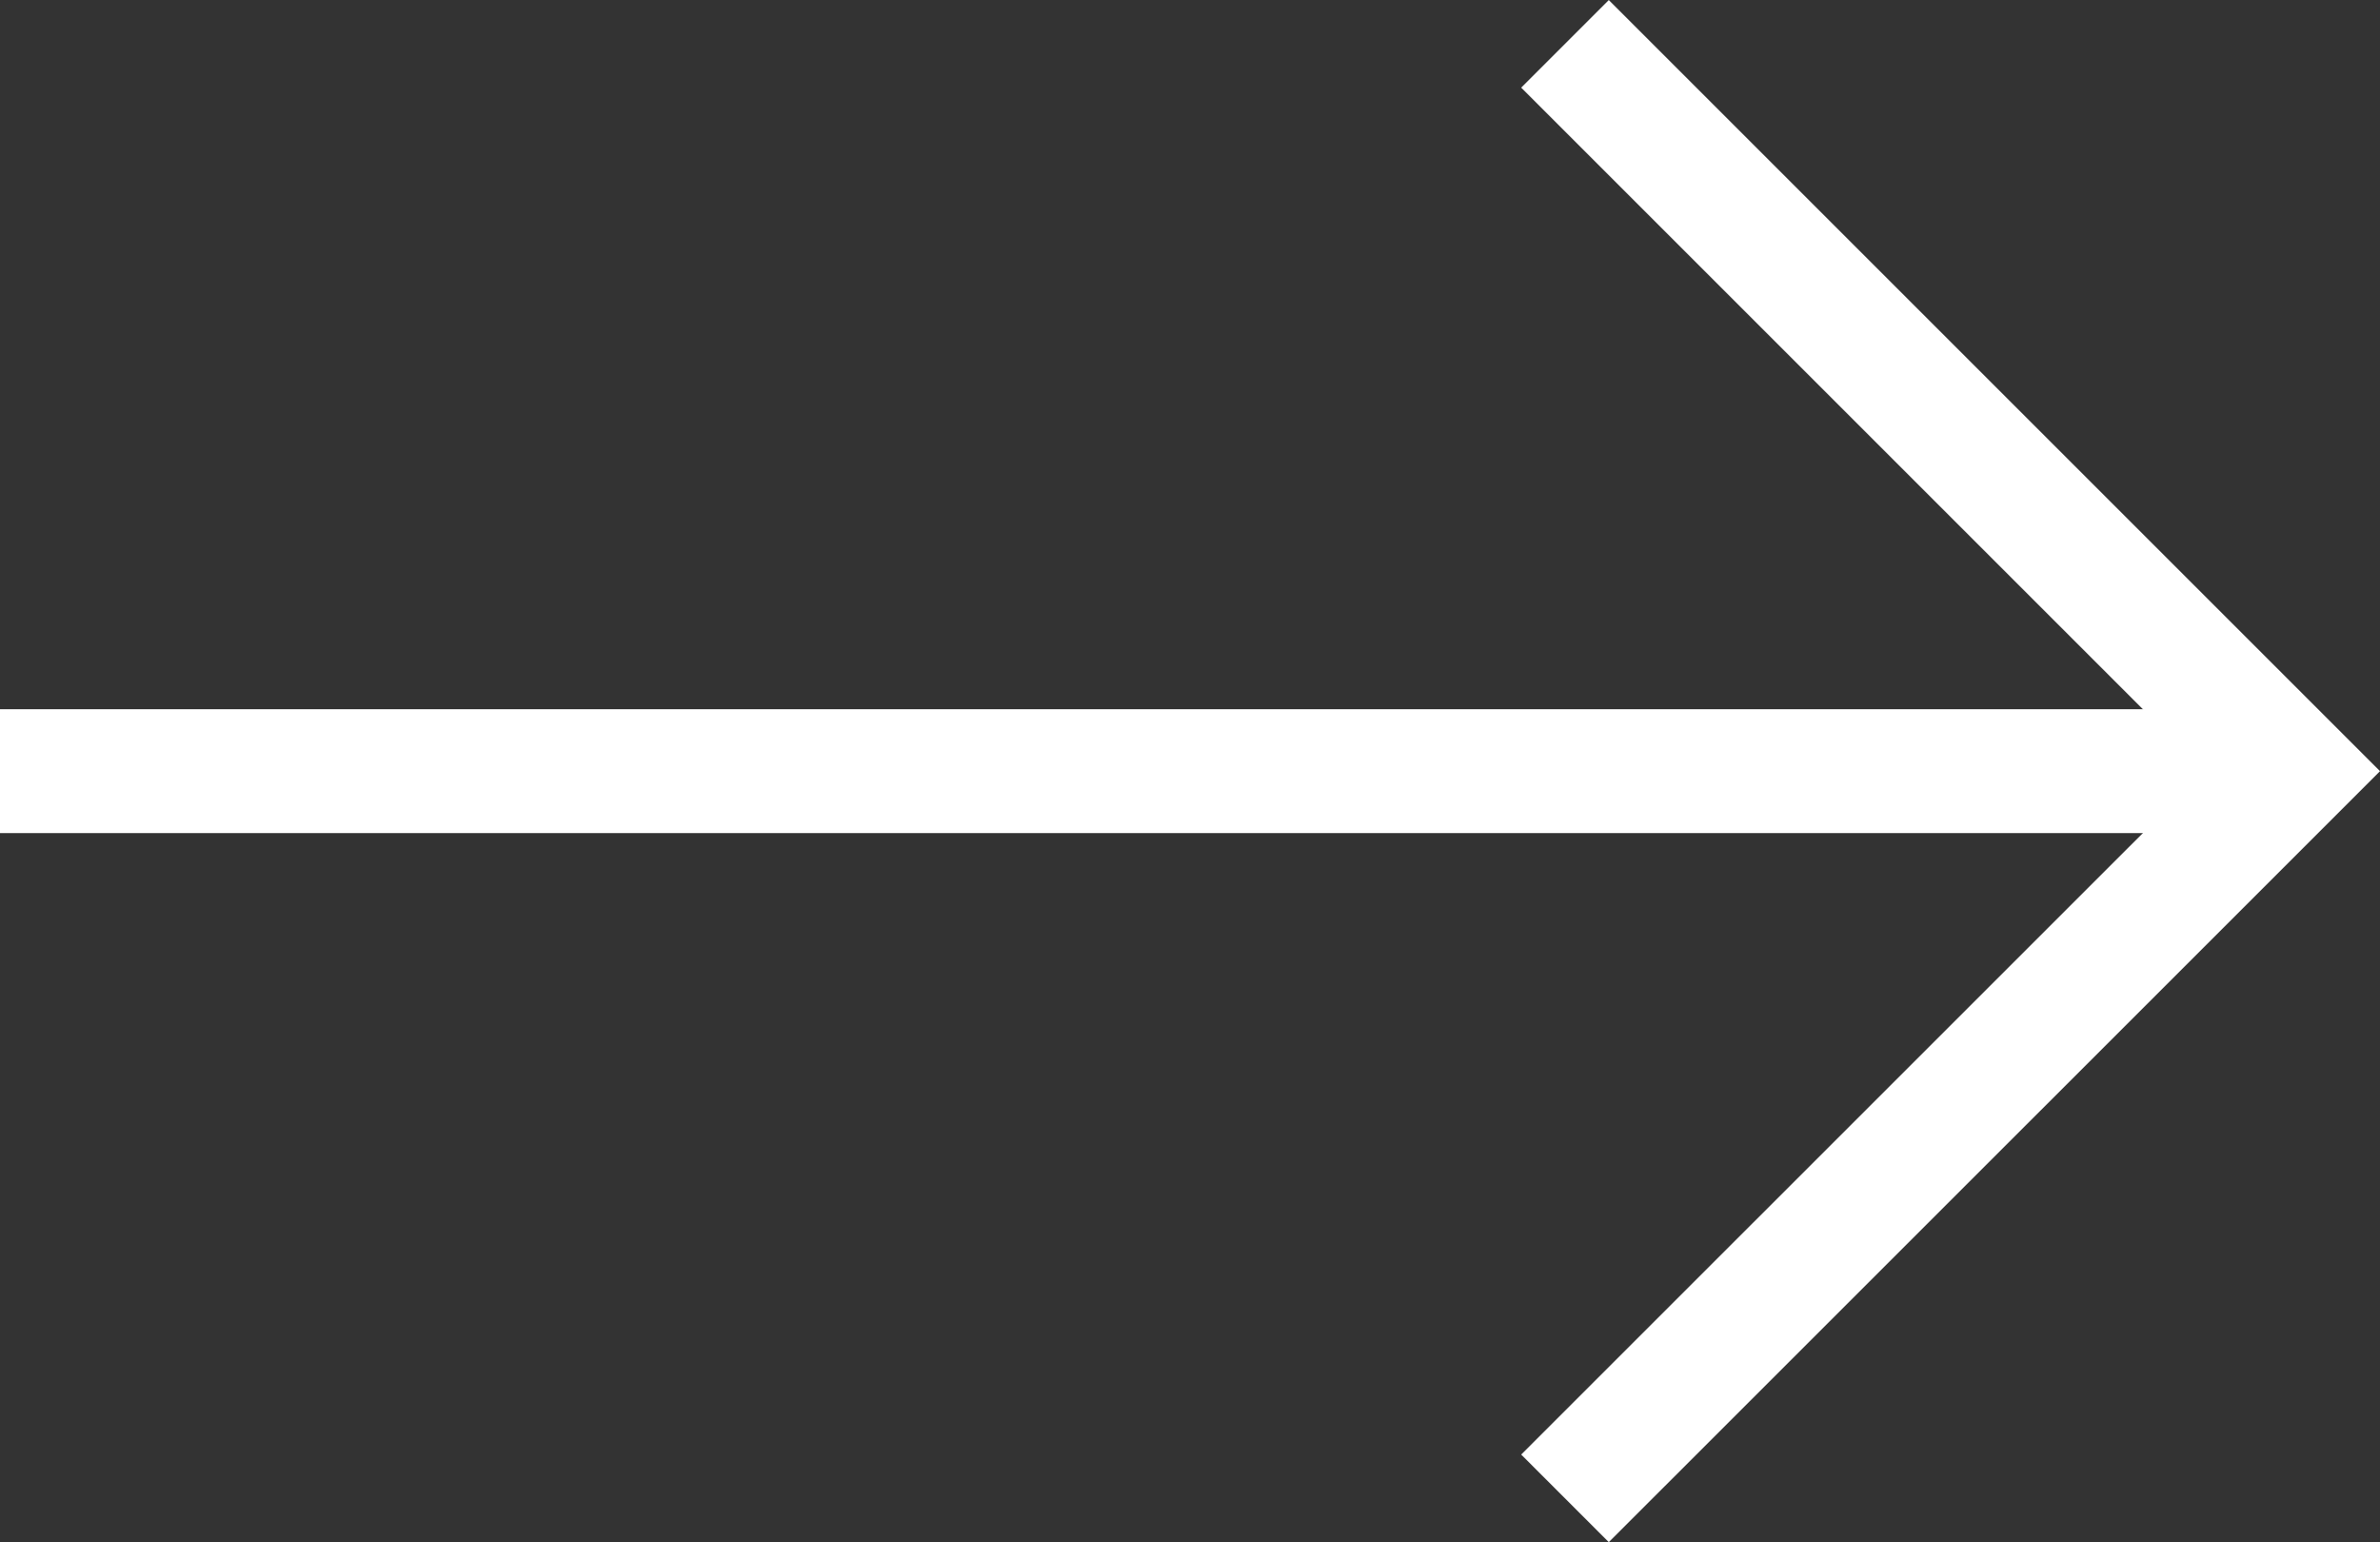<svg xmlns="http://www.w3.org/2000/svg" width="19.212" height="12.45" viewBox="0 0 19.212 12.45">
  <rect x="0" y="0" width="19.212" height="12.45" fill="#333333" stroke="none"/>
  <g id="그룹_71" data-name="그룹 71" transform="translate(0 0.354)">
    <path id="패스_5" data-name="패스 5" d="M2389.938,698h18.241" transform="translate(-2389.938 -692.128)" fill="none" stroke="#fff" stroke-width="1"/>
    <path id="패스_6" data-name="패스 6" d="M2402.983,691.351l5.872,5.872-5.872,5.871" transform="translate(-2390.35 -691.351)" fill="none" stroke="#fff" stroke-width="1"/>
  </g>
</svg>
